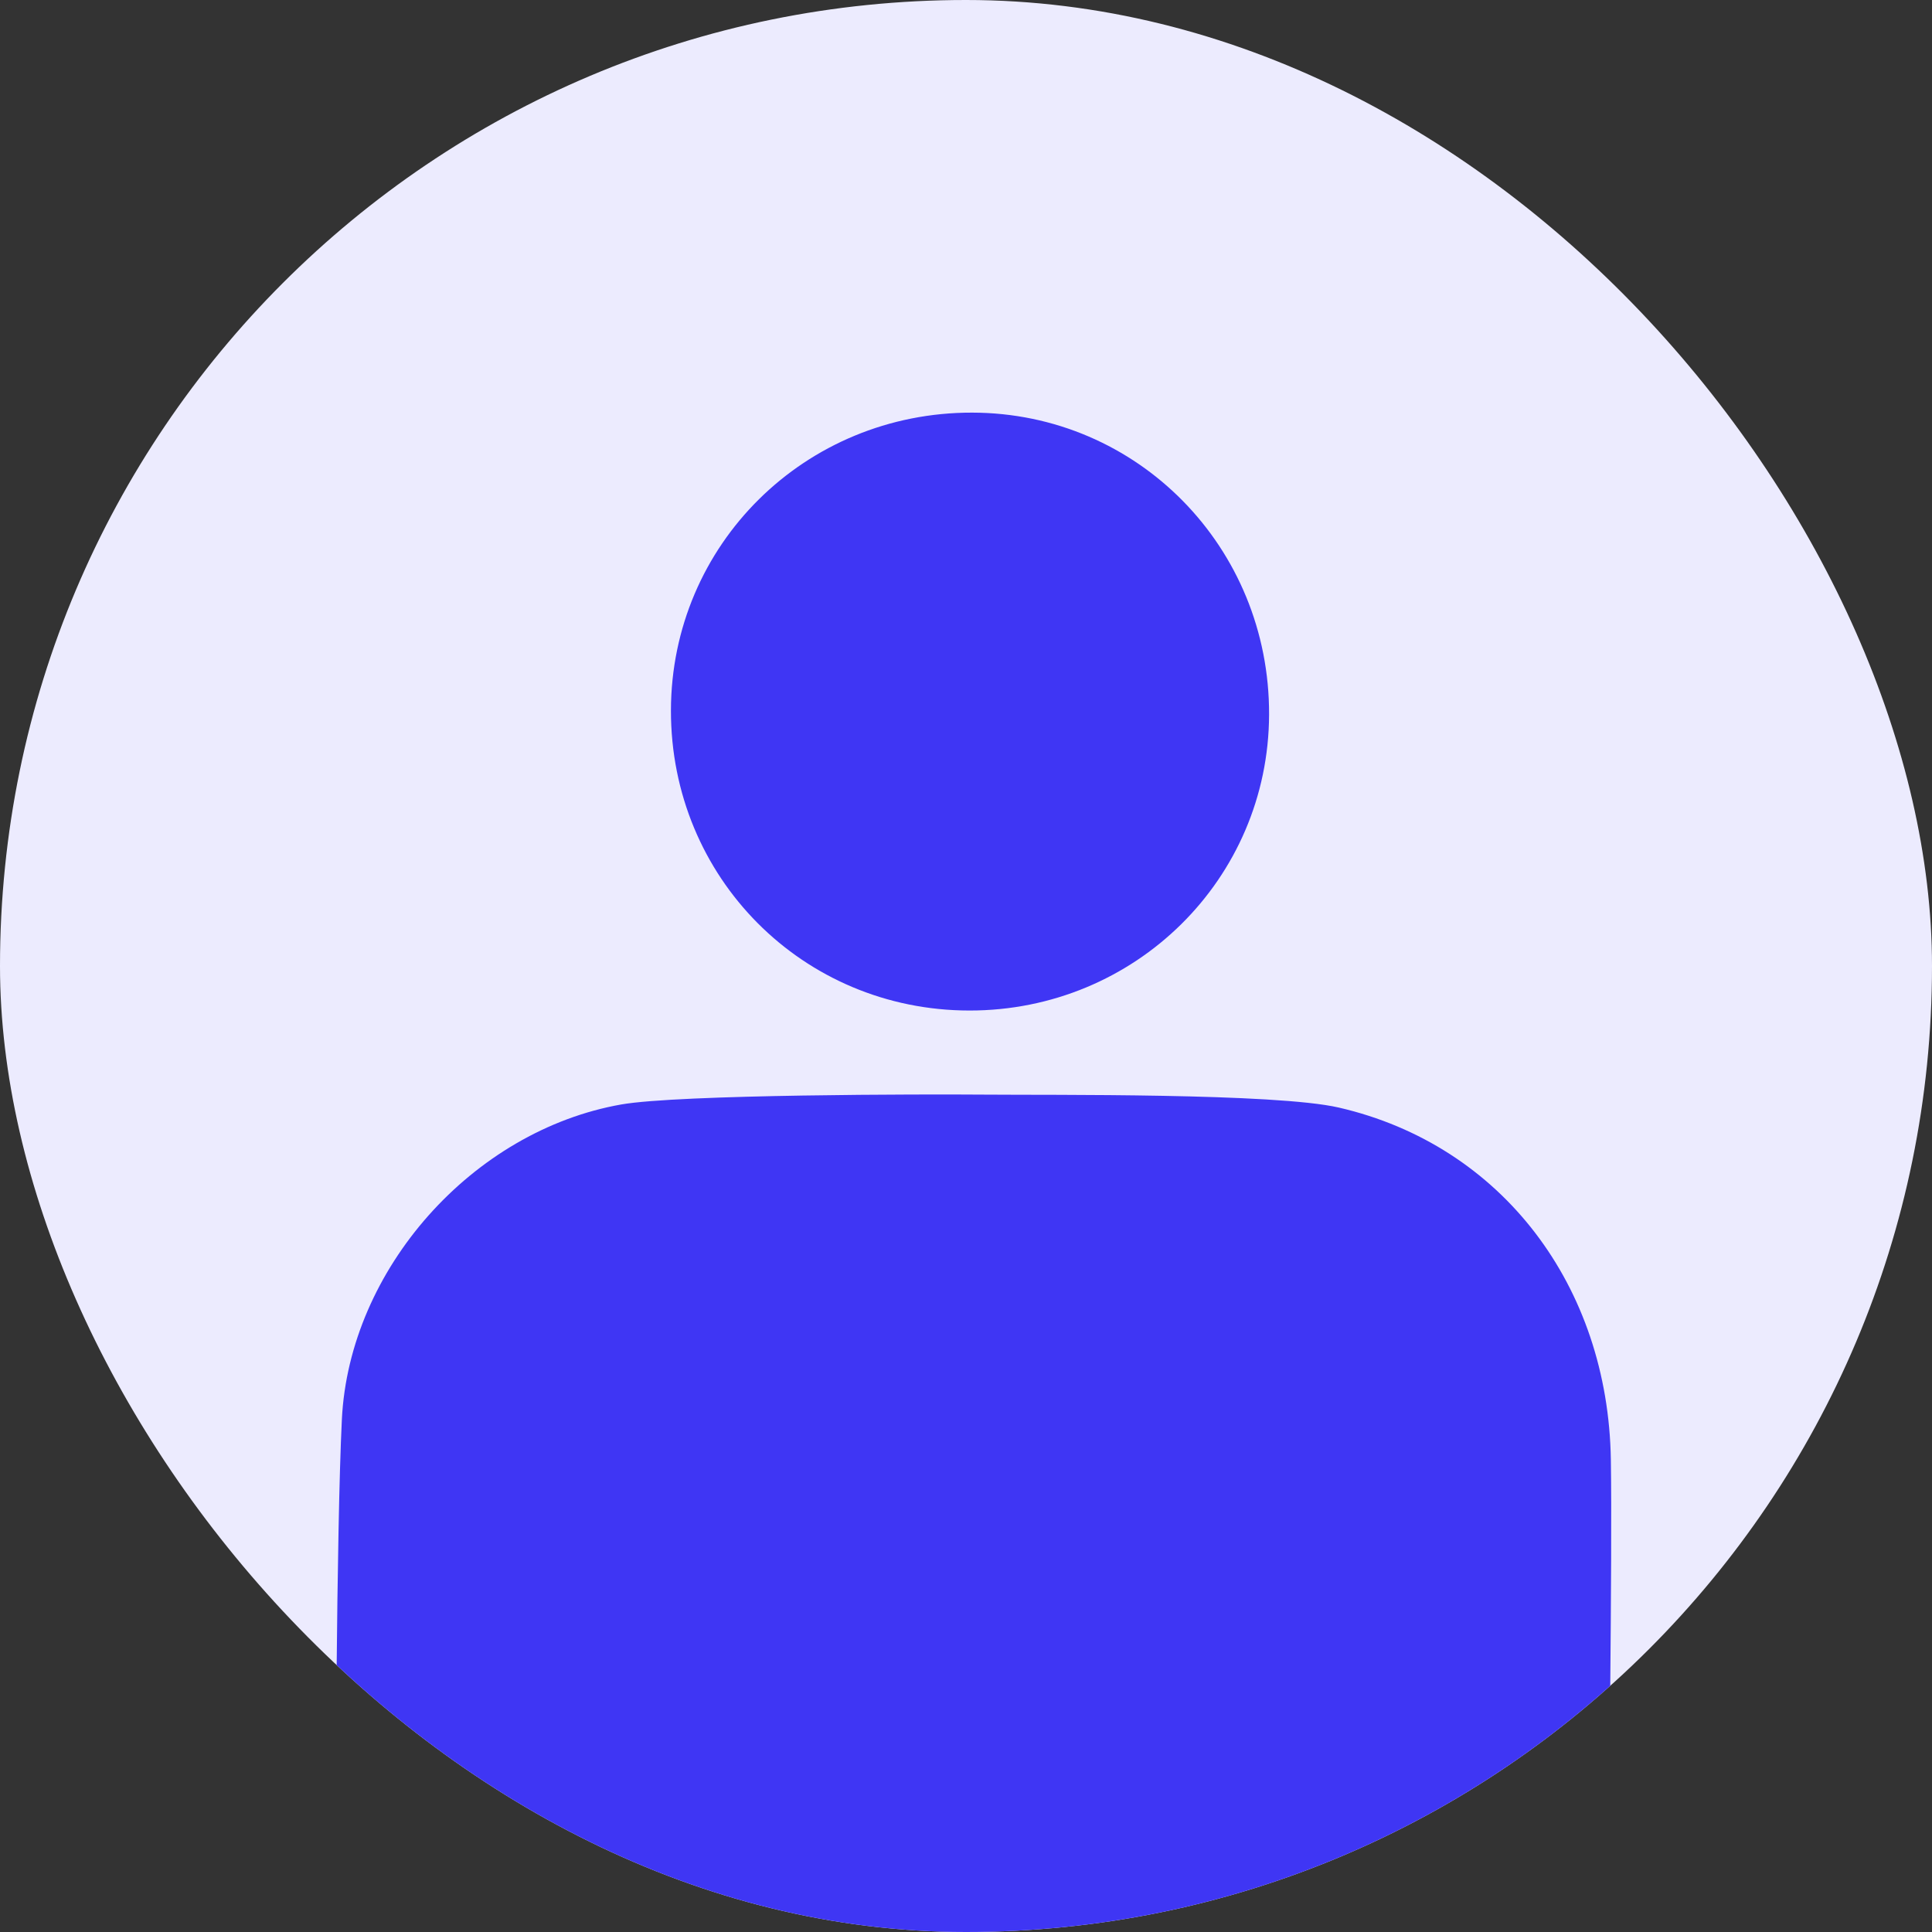 <svg width="40" height="40" viewBox="0 0 40 40" fill="none" xmlns="http://www.w3.org/2000/svg">
<rect x="0" y="0" width="40" height="40" fill="#333333" stroke="none"/>
<g clip-path="url(#clip0_892_13493)">
<rect width="40" height="40" rx="20" fill="#ECEBFE"/>
<path d="M20.39 41.075C17.606 41.075 10.959 41.076 8.177 41.075C7.377 41.075 6.945 40.696 6.945 39.902C6.945 37.554 6.964 31.732 7.078 29.388C7.23 26.28 9.78 23.411 12.861 22.867C14.059 22.656 19.167 22.653 20.39 22.663C21.756 22.675 26.405 22.628 27.719 22.931C31.104 23.712 33.294 26.635 33.351 30.218C33.383 32.24 33.303 37.737 33.295 39.76C33.292 40.706 32.913 41.075 31.982 41.075C29.198 41.076 23.172 41.075 20.39 41.075Z" fill="#3F36F4"/>
<path d="M20.071 20.922C16.622 20.919 13.886 18.168 13.891 14.709C13.897 11.276 16.667 8.537 20.128 8.543C23.553 8.549 26.287 11.331 26.275 14.796C26.263 18.199 23.502 20.924 20.071 20.922Z" fill="#3F36F4"/>
</g>
<defs>
<clipPath id="clip0_892_13493">
<rect width="40" height="40" rx="20" fill="white"/>
</clipPath>
</defs>
</svg>
